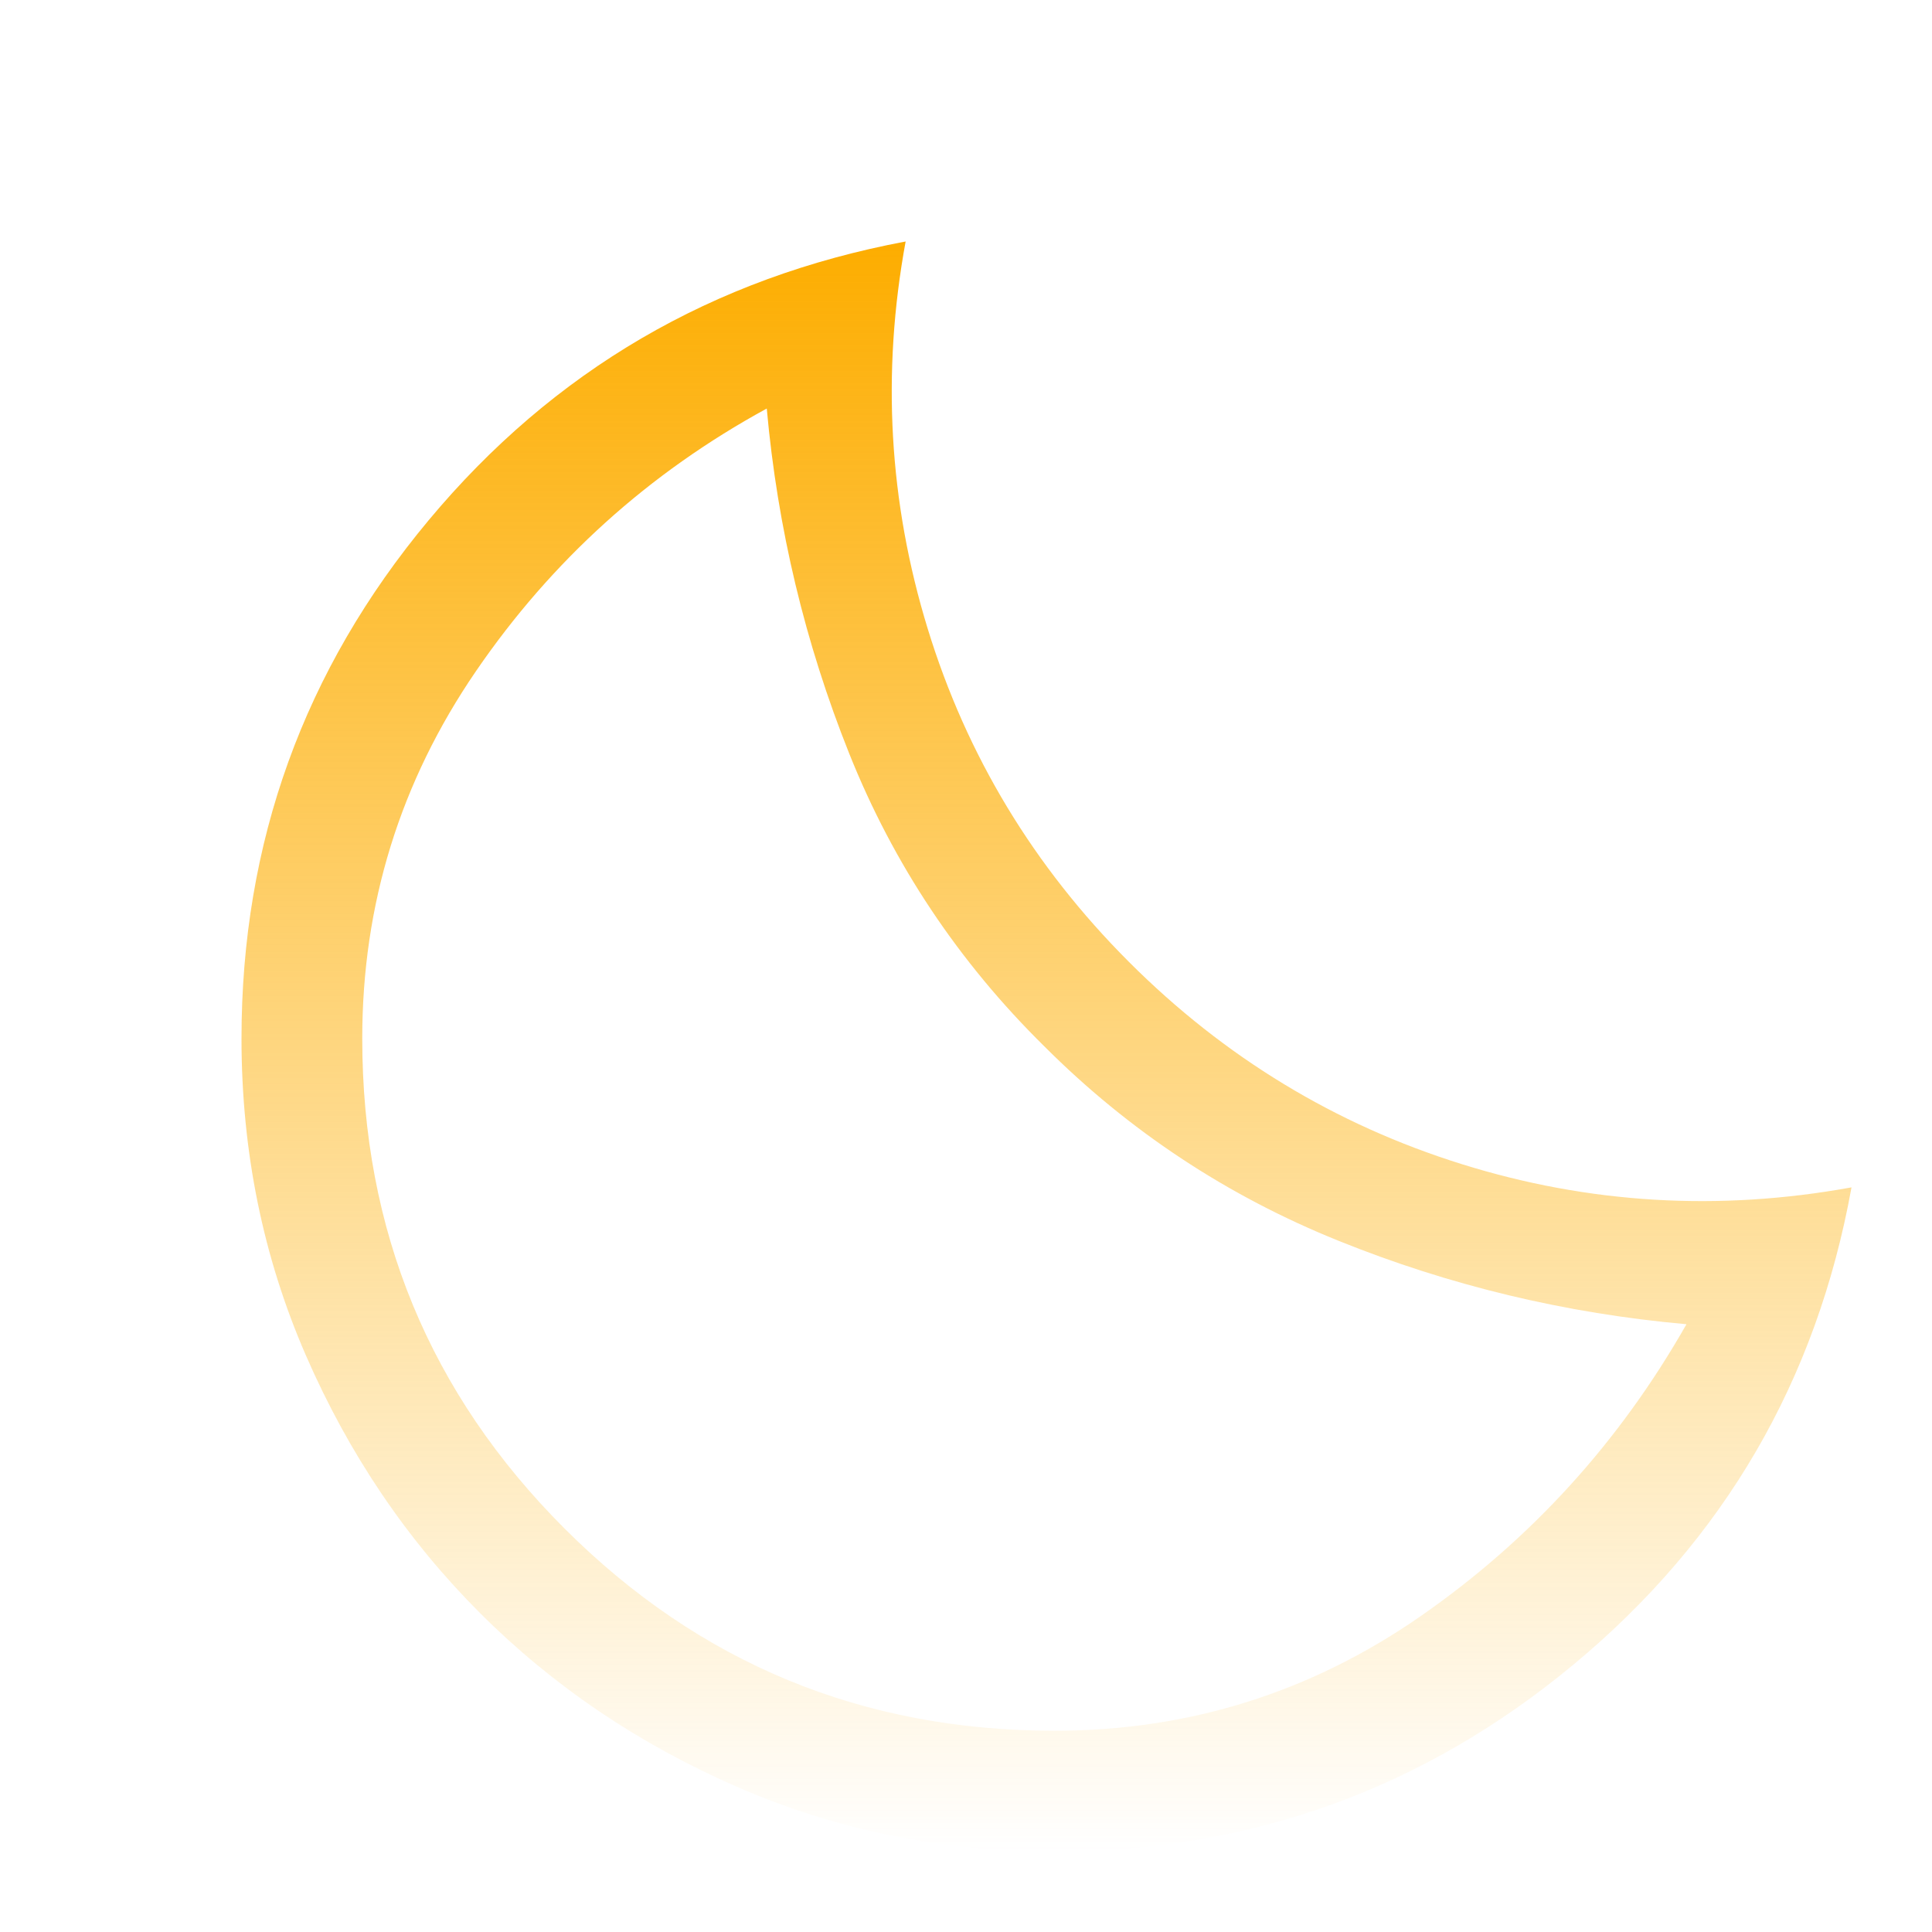 <svg width="48" height="48" viewBox="0 0 48 48" fill="none" xmlns="http://www.w3.org/2000/svg">
<path d="M26.2 46C23.4 46 20.775 45.467 18.325 44.4C15.875 43.333 13.742 41.892 11.925 40.075C10.108 38.258 8.667 36.125 7.6 33.675C6.533 31.225 6 28.6 6 25.8C6 20.933 7.55 16.642 10.65 12.925C13.75 9.208 17.7 6.9 22.5 6C21.9 9.267 22.083 12.475 23.05 15.625C24.017 18.775 25.683 21.533 28.05 23.9C30.417 26.267 33.175 27.942 36.325 28.925C39.475 29.908 42.7 30.1 46 29.5C45.133 34.3 42.833 38.25 39.1 41.35C35.367 44.45 31.067 46 26.2 46ZM26.2 43C29.533 43 32.567 42.05 35.3 40.15C38.033 38.25 40.233 35.833 41.9 32.9C38.9 32.633 36.017 31.942 33.25 30.825C30.483 29.708 28.05 28.1 25.95 26C23.817 23.9 22.2 21.475 21.1 18.725C20 15.975 19.317 13.117 19.05 10.15C16.117 11.75 13.708 13.925 11.825 16.675C9.942 19.425 9 22.467 9 25.8C9 30.567 10.675 34.625 14.025 37.975C17.375 41.325 21.433 43 26.2 43Z" fill="url(#paint0_linear_1_31)"/>
<defs>
<linearGradient id="paint0_linear_1_31" x1="26" y1="6" x2="26" y2="46" gradientUnits="userSpaceOnUse">
<stop stop-color="#FDAD00"/>
<stop offset="1" stop-color="#FDAD00" stop-opacity="0"/>
</linearGradient>
</defs>
</svg>
